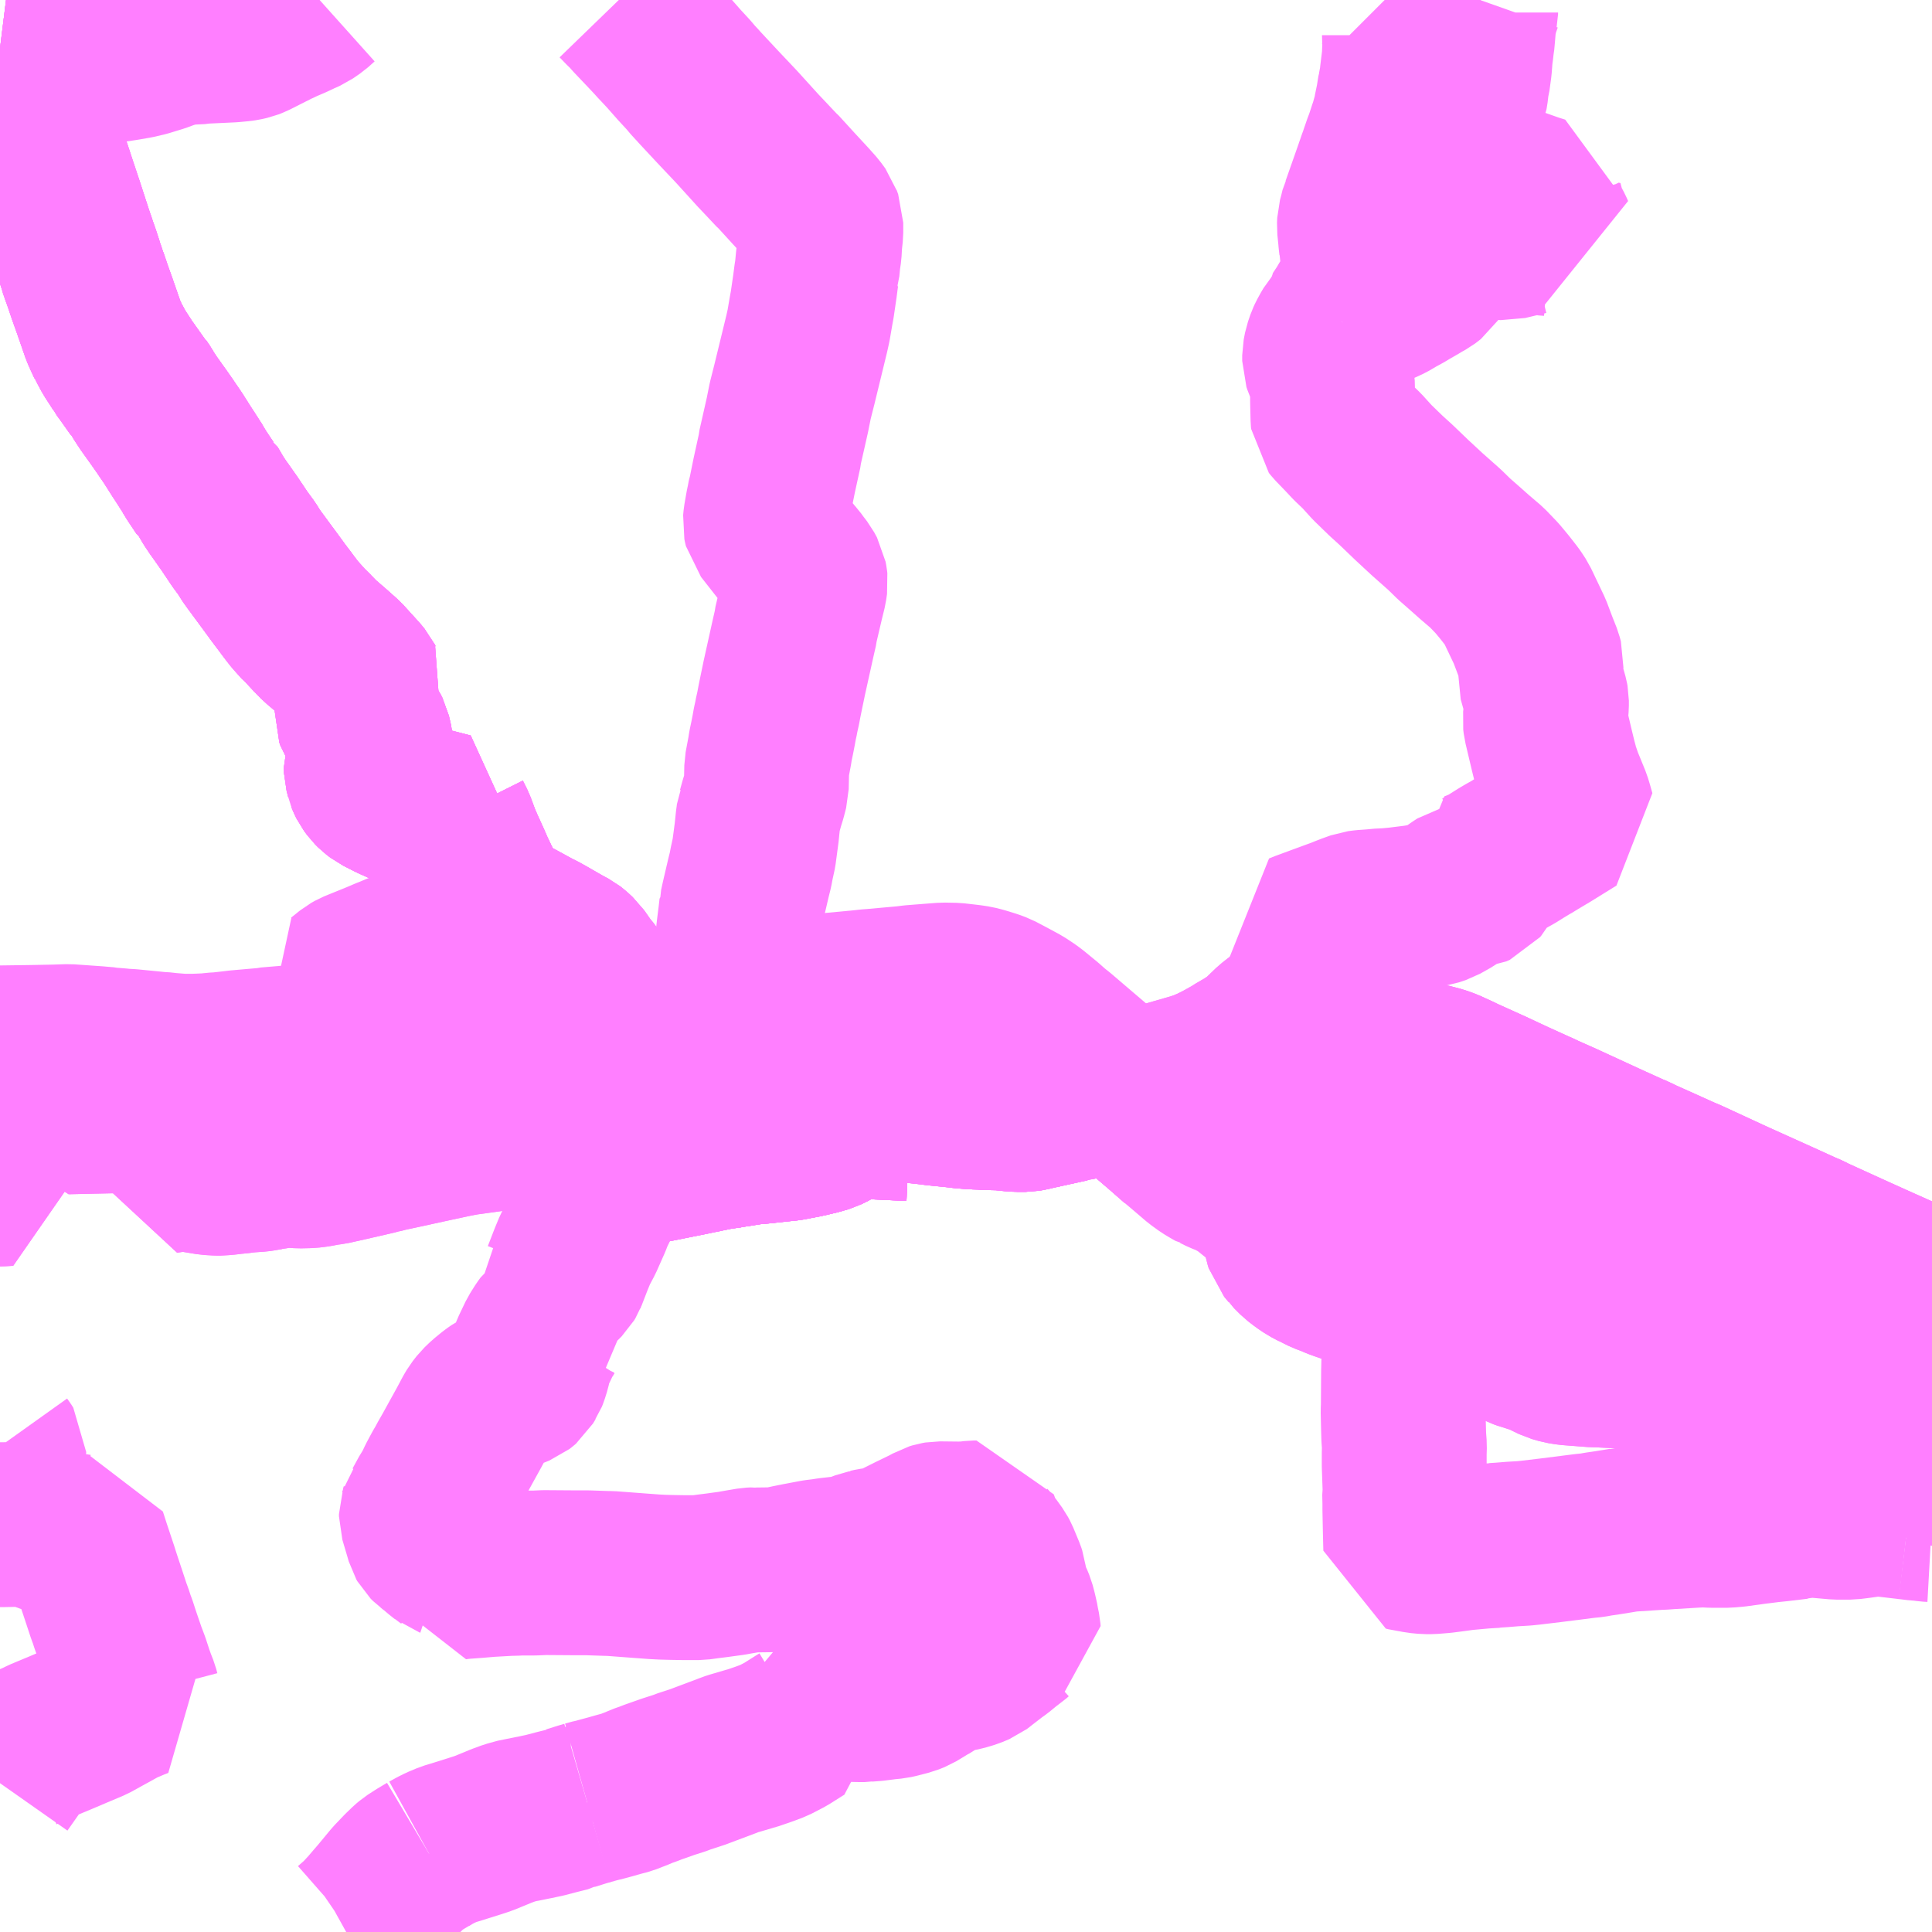 <?xml version="1.0" encoding="UTF-8"?>
<svg  xmlns="http://www.w3.org/2000/svg" xmlns:xlink="http://www.w3.org/1999/xlink" xmlns:go="http://purl.org/svgmap/profile" property="N07_001,N07_002,N07_003,N07_004,N07_005,N07_006,N07_007" viewBox="14062.5 -3577.148 8.789 8.789" go:dataArea="14062.5 -3577.1484375 8.7890625 8.7890625" >
<globalCoordinateSystem srsName="http://purl.org/crs/84" transform="matrix(100.0,0.0,0.0,-100.0,0.0,0.0)" />
<defs>
 <g id="p0" >
  <circle cx="0.0" cy="0.0" r="3" stroke="green" stroke-width="0.75" vector-effect="non-scaling-stroke" />
 </g>
</defs>
<g fill="none" fill-rule="evenodd" stroke="#FF00FF" stroke-width="0.75" opacity="0.5" vector-effect="non-scaling-stroke" stroke-linejoin="bevel" >
<path content="1,京成バス（株）,浜松町・東京駅～銚子・犬吠崎京成ホテル,10.0,11.0,11.0," xlink:title="1" d="M14071.289,-3571.272L14071.056,-3571.376L14070.947,-3571.425L14070.745,-3571.517L14070.724,-3571.528L14070.702,-3571.537L14070.61,-3571.579L14070.386,-3571.68L14070.189,-3571.771L14070.169,-3571.78L14070.154,-3571.786L14070.052,-3571.832L14069.958,-3571.874L14069.939,-3571.884L14069.919,-3571.892L14069.824,-3571.935L14069.609,-3572.034L14069.519,-3572.074L14069.503,-3572.082L14069.491,-3572.087L14069.381,-3572.137L14069.287,-3572.181L14069.152,-3572.242L14069.136,-3572.25L14069.079,-3572.276L14069.049,-3572.287L14068.999,-3572.3L14068.931,-3572.314L14068.914,-3572.316L14068.902,-3572.318L14068.874,-3572.318L14068.818,-3572.317L14068.788,-3572.315L14068.761,-3572.31L14068.732,-3572.304L14068.702,-3572.296L14068.679,-3572.289L14068.643,-3572.277L14068.454,-3572.198L14068.429,-3572.188L14068.404,-3572.178L14068.403,-3572.178L14068.359,-3572.159L14068.274,-3572.125L14068.046,-3572.032L14067.984,-3572.006L14067.878,-3571.963L14067.863,-3571.958L14067.79,-3572.022L14067.61,-3572.176L14067.558,-3572.172L14067.538,-3572.172L14067.455,-3572.163L14067.431,-3572.159L14067.408,-3572.154L14067.401,-3572.153L14067.391,-3572.15L14067.388,-3572.15L14067.375,-3572.146L14067.367,-3572.146L14067.363,-3572.144L14067.199,-3572.108L14067.187,-3572.105L14067.183,-3572.104L14067.165,-3572.101L14067.13,-3572.101L14067.101,-3572.103L14067.053,-3572.108L14067.006,-3572.109L14066.973,-3572.11L14066.966,-3572.111L14066.935,-3572.112L14066.931,-3572.112L14066.881,-3572.116L14066.848,-3572.12L14066.769,-3572.128L14066.751,-3572.13L14066.729,-3572.133L14066.654,-3572.141L14066.598,-3572.146L14066.577,-3572.148L14066.558,-3572.148L14066.517,-3572.15L14066.516,-3572.15L14066.45,-3572.15L14066.41,-3572.141L14066.398,-3572.136L14066.388,-3572.13L14066.379,-3572.125L14066.371,-3572.116L14066.363,-3572.106L14066.357,-3572.099L14066.335,-3572.064L14066.321,-3572.047L14066.306,-3572.035L14066.283,-3572.021L14066.254,-3572.007L14066.241,-3572.003L14066.239,-3572.003L14066.224,-3571.998L14066.182,-3571.988L14066.16,-3571.983L14066.087,-3571.969L14066.029,-3571.963L14065.955,-3571.955L14065.943,-3571.954L14065.936,-3571.954L14065.905,-3571.95L14065.822,-3571.937L14065.819,-3571.936L14065.768,-3571.929L14065.768,-3571.951L14065.77,-3571.972L14065.772,-3572.01L14065.775,-3572.049L14065.779,-3572.095L14065.779,-3572.099L14065.781,-3572.146L14065.783,-3572.154L14065.787,-3572.195L14065.788,-3572.21L14065.79,-3572.24L14065.794,-3572.297L14065.794,-3572.307L14065.794,-3572.316L14065.799,-3572.372L14065.801,-3572.408L14065.803,-3572.431L14065.805,-3572.443L14065.806,-3572.463L14065.807,-3572.499L14065.811,-3572.551L14065.813,-3572.573L14065.767,-3572.568L14065.754,-3572.566L14065.706,-3572.562L14065.675,-3572.559L14065.463,-3572.538L14065.433,-3572.535L14065.419,-3572.534L14065.413,-3572.533L14065.406,-3572.533L14065.404,-3572.533L14065.382,-3572.53L14065.358,-3572.529L14065.344,-3572.527L14065.294,-3572.523L14065.281,-3572.521L14065.258,-3572.52L14065.235,-3572.518L14065.199,-3572.515L14065.181,-3572.514L14065.18,-3572.546L14065.184,-3572.621L14065.185,-3572.644L14065.189,-3572.703L14065.185,-3572.709L14065.169,-3572.728L14065.158,-3572.742L14065.123,-3572.792L14065.109,-3572.805L14065.1,-3572.813L14065.091,-3572.82L14065.061,-3572.836L14064.981,-3572.882L14064.954,-3572.897L14064.937,-3572.905L14064.849,-3572.953L14064.828,-3572.964L14064.806,-3572.977L14064.783,-3572.989L14064.754,-3573.006L14064.745,-3573.012L14064.729,-3573.026L14064.719,-3573.041L14064.714,-3573.049L14064.704,-3573.07L14064.703,-3573.077L14064.674,-3573.132L14064.658,-3573.166L14064.651,-3573.18L14064.631,-3573.226L14064.601,-3573.292L14064.582,-3573.336L14064.581,-3573.34L14064.562,-3573.391L14064.543,-3573.429L14064.548,-3573.439L14064.47,-3573.459L14064.374,-3573.483L14064.373,-3573.483L14064.332,-3573.496L14064.283,-3573.518L14064.238,-3573.541L14064.23,-3573.545L14064.213,-3573.558L14064.199,-3573.572L14064.185,-3573.591L14064.179,-3573.603L14064.174,-3573.615L14064.174,-3573.617L14064.167,-3573.644L14064.166,-3573.67L14064.171,-3573.685L14064.175,-3573.695L14064.185,-3573.724L14064.19,-3573.751L14064.187,-3573.757L14064.186,-3573.767L14064.181,-3573.789L14064.177,-3573.806L14064.177,-3573.806L14064.17,-3573.82L14064.16,-3573.835L14064.15,-3573.851L14064.145,-3573.857L14064.129,-3573.882L14064.124,-3573.896L14064.126,-3573.936L14064.13,-3573.953L14064.142,-3574.008L14064.151,-3574.032L14064.146,-3574.041L14064.142,-3574.049L14064.127,-3574.067L14064.058,-3574.143L14064.011,-3574.185L14063.974,-3574.217L14063.957,-3574.231L14063.923,-3574.266L14063.911,-3574.277L14063.892,-3574.301L14063.879,-3574.311L14063.843,-3574.351L14063.828,-3574.37L14063.809,-3574.395L14063.795,-3574.414L14063.767,-3574.451L14063.74,-3574.488L14063.656,-3574.602L14063.641,-3574.623L14063.624,-3574.651L14063.593,-3574.693L14063.544,-3574.766L14063.499,-3574.83L14063.495,-3574.835L14063.471,-3574.871L14063.44,-3574.924L14063.432,-3574.929L14063.396,-3574.983L14063.38,-3575.009L14063.377,-3575.015L14063.343,-3575.068L14063.326,-3575.094L14063.288,-3575.154L14063.243,-3575.22L14063.229,-3575.24L14063.172,-3575.32L14063.169,-3575.325L14063.152,-3575.351L14063.143,-3575.367L14063.13,-3575.386L14063.126,-3575.389L14063.099,-3575.427L14063.075,-3575.461L14063.06,-3575.481L14063.057,-3575.487L14063.02,-3575.544L14063,-3575.581L14062.998,-3575.585L14062.996,-3575.587L14062.982,-3575.617L14062.97,-3575.644L14062.928,-3575.765L14062.91,-3575.815L14062.888,-3575.88L14062.886,-3575.888L14062.875,-3575.914L14062.868,-3575.939L14062.854,-3575.982L14062.842,-3576.016L14062.831,-3576.049L14062.828,-3576.057L14062.818,-3576.087L14062.78,-3576.204L14062.747,-3576.303L14062.725,-3576.37L14062.702,-3576.436L14062.694,-3576.462L14062.69,-3576.477L14062.677,-3576.516L14062.648,-3576.612L14062.63,-3576.667L14062.571,-3576.86L14062.567,-3576.869L14062.56,-3576.917L14062.553,-3576.917L14062.534,-3576.921L14062.525,-3576.923L14062.516,-3576.925L14062.5,-3576.927"/>
<path content="1,千葉交通,府馬線,8.0,7.0,7.0," xlink:title="1" d="M14065.936,-3571.954L14065.905,-3571.95L14065.822,-3571.937L14065.819,-3571.936L14065.768,-3571.929L14065.743,-3571.924L14065.705,-3571.916L14065.651,-3571.905L14065.647,-3571.904L14065.462,-3571.867L14065.46,-3571.888L14065.458,-3571.937L14065.46,-3571.938L14065.466,-3571.949L14065.471,-3571.954L14065.493,-3571.978L14065.503,-3571.989L14065.515,-3572.004L14065.52,-3572.013L14065.522,-3572.02L14065.524,-3572.026L14065.524,-3572.049L14065.521,-3572.064L14065.506,-3572.137L14065.506,-3572.154L14065.505,-3572.157L14065.495,-3572.151L14065.456,-3572.148L14065.423,-3572.144L14065.386,-3572.138L14065.378,-3572.137L14065.346,-3572.137L14065.287,-3572.138L14065.234,-3572.14L14065.228,-3572.166L14065.223,-3572.182L14065.215,-3572.218L14065.213,-3572.226L14065.196,-3572.292L14065.19,-3572.326L14065.176,-3572.414L14065.175,-3572.425L14065.181,-3572.514L14065.18,-3572.546L14065.184,-3572.621L14065.185,-3572.644L14065.189,-3572.703L14065.185,-3572.709L14065.169,-3572.728L14065.158,-3572.742L14065.123,-3572.792L14065.109,-3572.805L14065.1,-3572.813L14065.091,-3572.82L14065.061,-3572.836L14064.981,-3572.882L14064.954,-3572.897L14064.937,-3572.905L14064.849,-3572.953L14064.828,-3572.964L14064.806,-3572.977L14064.783,-3572.989L14064.754,-3573.006L14064.745,-3573.012L14064.729,-3573.026L14064.719,-3573.041L14064.714,-3573.049L14064.704,-3573.07L14064.703,-3573.077L14064.674,-3573.132L14064.658,-3573.166L14064.651,-3573.18L14064.631,-3573.226L14064.601,-3573.292L14064.582,-3573.336L14064.581,-3573.34L14064.562,-3573.391L14064.543,-3573.429L14064.548,-3573.439L14064.47,-3573.459L14064.374,-3573.483L14064.373,-3573.483L14064.332,-3573.496L14064.283,-3573.518L14064.238,-3573.541L14064.23,-3573.545L14064.213,-3573.558L14064.199,-3573.572L14064.185,-3573.591L14064.179,-3573.603L14064.174,-3573.615L14064.174,-3573.617L14064.167,-3573.644L14064.166,-3573.67L14064.171,-3573.685L14064.175,-3573.695L14064.185,-3573.724L14064.19,-3573.751L14064.187,-3573.757L14064.186,-3573.767L14064.181,-3573.789L14064.177,-3573.806L14064.177,-3573.806L14064.17,-3573.82L14064.16,-3573.835L14064.15,-3573.851L14064.145,-3573.857L14064.129,-3573.882L14064.124,-3573.896L14064.126,-3573.936L14064.13,-3573.953L14064.142,-3574.008L14064.151,-3574.032L14064.146,-3574.041L14064.142,-3574.049L14064.127,-3574.067L14064.058,-3574.143L14064.011,-3574.185L14063.974,-3574.217L14063.957,-3574.231L14063.923,-3574.266L14063.911,-3574.277L14063.892,-3574.301L14063.879,-3574.311L14063.843,-3574.351L14063.828,-3574.37L14063.809,-3574.395L14063.795,-3574.414L14063.767,-3574.451L14063.74,-3574.488L14063.656,-3574.602L14063.641,-3574.623L14063.624,-3574.651L14063.593,-3574.693L14063.544,-3574.766L14063.499,-3574.83L14063.495,-3574.835L14063.471,-3574.871L14063.44,-3574.924L14063.432,-3574.929L14063.396,-3574.983L14063.38,-3575.009L14063.377,-3575.015L14063.343,-3575.068L14063.326,-3575.094L14063.288,-3575.154L14063.243,-3575.22L14063.229,-3575.24L14063.172,-3575.32L14063.169,-3575.325L14063.152,-3575.351L14063.143,-3575.367L14063.13,-3575.386L14063.126,-3575.389L14063.099,-3575.427L14063.075,-3575.461L14063.06,-3575.481L14063.057,-3575.487L14063.02,-3575.544L14063,-3575.581L14062.998,-3575.585L14062.996,-3575.587L14062.982,-3575.617L14062.97,-3575.644L14062.928,-3575.765L14062.91,-3575.815L14062.888,-3575.88L14062.886,-3575.888L14062.875,-3575.914L14062.868,-3575.939L14062.854,-3575.982L14062.842,-3576.016L14062.831,-3576.049L14062.828,-3576.057L14062.818,-3576.087L14062.78,-3576.204L14062.747,-3576.303L14062.725,-3576.37L14062.702,-3576.436L14062.694,-3576.462L14062.69,-3576.477L14062.677,-3576.516L14062.648,-3576.612L14062.63,-3576.667L14062.571,-3576.86L14062.567,-3576.869L14062.56,-3576.917L14062.553,-3576.917L14062.534,-3576.921L14062.525,-3576.923L14062.516,-3576.925L14062.5,-3576.927"/>
<path content="1,千葉交通,旭～銚子線,12.0,9.0,9.0," xlink:title="1" d="M14065.462,-3571.867L14065.647,-3571.904L14065.651,-3571.905L14065.705,-3571.916L14065.743,-3571.924L14065.768,-3571.929L14065.819,-3571.936L14065.822,-3571.937L14065.905,-3571.95L14065.936,-3571.954L14065.943,-3571.954L14065.955,-3571.955L14066.029,-3571.963L14066.087,-3571.969L14066.16,-3571.983L14066.182,-3571.988L14066.224,-3571.998L14066.239,-3572.003L14066.241,-3572.003"/>
<path content="1,千葉交通,旭～銚子線,12.0,9.0,9.0," xlink:title="1" d="M14065.462,-3571.867L14065.46,-3571.888L14065.458,-3571.937L14065.46,-3571.938L14065.466,-3571.949L14065.471,-3571.954L14065.493,-3571.978L14065.503,-3571.989L14065.515,-3572.004L14065.52,-3572.013L14065.522,-3572.02L14065.524,-3572.026L14065.524,-3572.049L14065.521,-3572.064L14065.506,-3572.137L14065.506,-3572.154L14065.505,-3572.157L14065.495,-3572.151L14065.456,-3572.148L14065.423,-3572.144L14065.386,-3572.138L14065.378,-3572.137L14065.346,-3572.137L14065.287,-3572.138L14065.234,-3572.14L14065.248,-3572.08L14065.252,-3572.064L14065.253,-3572.044L14065.248,-3572.013L14065.246,-3571.989L14065.243,-3571.957L14065.243,-3571.944L14065.241,-3571.932L14065.241,-3571.926L14065.239,-3571.889L14065.236,-3571.85L14065.258,-3571.851L14065.356,-3571.849L14065.372,-3571.85L14065.462,-3571.867"/>
<path content="1,千葉交通,旭～銚子線,12.0,9.0,9.0," xlink:title="1" d="M14066.241,-3572.003L14066.249,-3571.97L14066.258,-3571.918L14066.259,-3571.891L14066.259,-3571.888L14066.254,-3571.811L14066.249,-3571.702"/>
<path content="1,千葉交通,旭～銚子線,12.0,9.0,9.0," xlink:title="1" d="M14066.241,-3572.003L14066.254,-3572.007L14066.283,-3572.021L14066.306,-3572.035L14066.321,-3572.047L14066.335,-3572.064L14066.357,-3572.099L14066.363,-3572.106L14066.371,-3572.116L14066.379,-3572.125L14066.388,-3572.13L14066.398,-3572.136L14066.41,-3572.141L14066.45,-3572.15L14066.516,-3572.15L14066.517,-3572.15L14066.558,-3572.148L14066.577,-3572.148L14066.598,-3572.146L14066.654,-3572.141L14066.729,-3572.133L14066.751,-3572.13L14066.769,-3572.128L14066.848,-3572.12L14066.881,-3572.116L14066.931,-3572.112L14066.935,-3572.112L14066.966,-3572.111L14066.973,-3572.11L14067.006,-3572.109L14067.053,-3572.108L14067.101,-3572.103L14067.13,-3572.101L14067.165,-3572.101L14067.183,-3572.104L14067.187,-3572.105L14067.199,-3572.108L14067.363,-3572.144L14067.367,-3572.146L14067.375,-3572.146L14067.388,-3572.15L14067.391,-3572.15L14067.401,-3572.153L14067.408,-3572.154L14067.431,-3572.159L14067.455,-3572.163L14067.538,-3572.172L14067.558,-3572.172L14067.61,-3572.176L14067.79,-3572.022L14067.863,-3571.958L14067.888,-3571.937L14067.957,-3571.878L14067.99,-3571.854L14068.015,-3571.839L14068.031,-3571.83L14068.036,-3571.829L14068.06,-3571.817L14068.088,-3571.806L14068.092,-3571.803L14068.135,-3571.785L14068.136,-3571.785L14068.152,-3571.774L14068.252,-3571.694L14068.283,-3571.664L14068.331,-3571.613L14068.337,-3571.6L14068.339,-3571.593L14068.341,-3571.583L14068.346,-3571.535L14068.353,-3571.502L14068.357,-3571.489L14068.377,-3571.465L14068.379,-3571.462L14068.407,-3571.434L14068.433,-3571.414L14068.458,-3571.397L14068.49,-3571.38L14068.493,-3571.379L14068.527,-3571.362L14068.557,-3571.351L14068.585,-3571.339L14068.607,-3571.331L14068.628,-3571.324L14068.673,-3571.307L14068.68,-3571.304L14068.709,-3571.294L14068.782,-3571.273L14068.804,-3571.267L14068.836,-3571.258L14068.867,-3571.251L14068.904,-3571.242L14069.015,-3571.22L14069.034,-3571.216L14069.062,-3571.211L14069.077,-3571.209L14069.08,-3571.208L14069.098,-3571.204L14069.124,-3571.199L14069.147,-3571.192L14069.164,-3571.187L14069.198,-3571.171L14069.211,-3571.165L14069.24,-3571.146L14069.265,-3571.129L14069.267,-3571.127L14069.28,-3571.118L14069.344,-3571.074L14069.358,-3571.063L14069.369,-3571.055L14069.41,-3571.027L14069.42,-3571.022L14069.437,-3571.016L14069.448,-3571.013L14069.518,-3570.99L14069.54,-3570.978L14069.573,-3570.962L14069.604,-3570.953L14069.635,-3570.948L14069.752,-3570.939L14069.77,-3570.939L14069.805,-3570.937L14069.85,-3570.935L14069.857,-3570.934L14069.913,-3570.932L14069.942,-3570.927L14069.956,-3570.925L14069.999,-3570.914L14070.043,-3570.903L14070.055,-3570.9L14070.088,-3570.894L14070.099,-3570.894L14070.122,-3570.886L14070.156,-3570.879L14070.253,-3570.857L14070.256,-3570.856L14070.269,-3570.853L14070.299,-3570.845L14070.323,-3570.839L14070.364,-3570.829L14070.379,-3570.827L14070.401,-3570.824L14070.433,-3570.822L14070.44,-3570.822L14070.481,-3570.82L14070.488,-3570.82L14070.608,-3570.813L14070.639,-3570.811L14070.685,-3570.804L14070.708,-3570.8L14070.737,-3570.794L14070.831,-3570.776L14070.835,-3570.776L14070.854,-3570.771L14070.869,-3570.766L14070.885,-3570.757L14070.893,-3570.747L14070.906,-3570.731L14070.912,-3570.725L14070.927,-3570.707L14070.939,-3570.696L14070.949,-3570.689L14070.976,-3570.671L14070.984,-3570.666L14071.041,-3570.626L14071.058,-3570.614L14071.083,-3570.6L14071.105,-3570.589L14071.116,-3570.584L14071.126,-3570.58L14071.143,-3570.571L14071.199,-3570.545L14071.249,-3570.517L14071.267,-3570.506L14071.288,-3570.491L14071.289,-3570.491"/>
<path content="1,千葉交通,栗源旭中央病院線,999.9,999.9,999.9," xlink:title="1" d="M14066.249,-3571.702L14066.254,-3571.811L14066.259,-3571.888L14066.259,-3571.891L14066.258,-3571.918L14066.249,-3571.97L14066.241,-3572.003L14066.239,-3572.003L14066.224,-3571.998L14066.182,-3571.988L14066.16,-3571.983L14066.087,-3571.969L14066.029,-3571.963L14065.955,-3571.955L14065.943,-3571.954L14065.936,-3571.954L14065.905,-3571.95L14065.822,-3571.937L14065.819,-3571.936L14065.768,-3571.929L14065.743,-3571.924L14065.705,-3571.916L14065.651,-3571.905L14065.647,-3571.904L14065.462,-3571.867L14065.372,-3571.85L14065.356,-3571.849L14065.258,-3571.851L14065.236,-3571.85L14065.239,-3571.889L14065.241,-3571.926L14065.241,-3571.932L14065.243,-3571.944L14065.243,-3571.957L14065.246,-3571.989L14065.248,-3572.013L14065.253,-3572.044L14065.252,-3572.064L14065.248,-3572.08L14065.234,-3572.14L14065.228,-3572.166L14065.223,-3572.182L14065.215,-3572.218L14065.213,-3572.226L14065.196,-3572.292L14065.19,-3572.326L14065.176,-3572.414L14065.175,-3572.425L14065.181,-3572.514L14065.18,-3572.546L14065.184,-3572.621L14065.185,-3572.644L14065.189,-3572.703L14065.185,-3572.709L14065.169,-3572.728L14065.158,-3572.742L14065.123,-3572.792L14065.109,-3572.805L14065.1,-3572.813L14065.091,-3572.82L14065.061,-3572.836L14064.981,-3572.882L14064.954,-3572.897L14064.937,-3572.905L14064.849,-3572.953L14064.828,-3572.964L14064.806,-3572.977L14064.783,-3572.989L14064.754,-3573.006L14064.745,-3573.012L14064.729,-3573.026L14064.719,-3573.041L14064.714,-3573.049L14064.704,-3573.07L14064.703,-3573.077L14064.674,-3573.132L14064.658,-3573.166L14064.651,-3573.18L14064.631,-3573.226L14064.601,-3573.292L14064.582,-3573.336L14064.581,-3573.34L14064.562,-3573.391L14064.543,-3573.429L14064.548,-3573.439L14064.47,-3573.459L14064.374,-3573.483L14064.373,-3573.483L14064.332,-3573.496L14064.283,-3573.518L14064.238,-3573.541L14064.23,-3573.545L14064.213,-3573.558L14064.199,-3573.572L14064.185,-3573.591L14064.179,-3573.603L14064.174,-3573.615L14064.174,-3573.617L14064.167,-3573.644L14064.166,-3573.67L14064.171,-3573.685L14064.175,-3573.695L14064.185,-3573.724L14064.19,-3573.751L14064.187,-3573.757L14064.186,-3573.767L14064.181,-3573.789L14064.177,-3573.806L14064.177,-3573.806L14064.17,-3573.82L14064.16,-3573.835L14064.15,-3573.851L14064.145,-3573.857L14064.129,-3573.882L14064.124,-3573.896L14064.126,-3573.936L14064.13,-3573.953L14064.142,-3574.008L14064.151,-3574.032L14064.146,-3574.041L14064.142,-3574.049L14064.127,-3574.067L14064.058,-3574.143L14064.011,-3574.185L14063.974,-3574.217L14063.957,-3574.231L14063.923,-3574.266L14063.911,-3574.277L14063.892,-3574.301L14063.879,-3574.311L14063.843,-3574.351L14063.828,-3574.37L14063.809,-3574.395L14063.795,-3574.414L14063.767,-3574.451L14063.74,-3574.488L14063.656,-3574.602L14063.641,-3574.623L14063.624,-3574.651L14063.593,-3574.693L14063.544,-3574.766L14063.499,-3574.83L14063.495,-3574.835L14063.471,-3574.871L14063.44,-3574.924L14063.432,-3574.929L14063.396,-3574.983L14063.38,-3575.009L14063.377,-3575.015L14063.343,-3575.068L14063.326,-3575.094L14063.288,-3575.154L14063.243,-3575.22L14063.229,-3575.24L14063.172,-3575.32L14063.169,-3575.325L14063.152,-3575.351L14063.143,-3575.367L14063.13,-3575.386L14063.126,-3575.389L14063.099,-3575.427L14063.075,-3575.461L14063.06,-3575.481L14063.057,-3575.487L14063.02,-3575.544L14063,-3575.581L14062.998,-3575.585L14062.996,-3575.587L14062.982,-3575.617L14062.97,-3575.644L14062.928,-3575.765L14062.91,-3575.815L14062.888,-3575.88L14062.886,-3575.888L14062.875,-3575.914L14062.868,-3575.939L14062.854,-3575.982L14062.842,-3576.016L14062.831,-3576.049L14062.828,-3576.057L14062.818,-3576.087L14062.78,-3576.204L14062.747,-3576.303L14062.725,-3576.37L14062.702,-3576.436L14062.694,-3576.462L14062.69,-3576.477L14062.677,-3576.516L14062.648,-3576.612L14062.63,-3576.667L14062.571,-3576.86L14062.567,-3576.869L14062.56,-3576.917L14062.553,-3576.917L14062.534,-3576.921L14062.525,-3576.923L14062.516,-3576.925L14062.5,-3576.927"/>
<path content="1,千葉交通,銚子～千葉・幕張線,1.0,0.0,0.0," xlink:title="1" d="M14062.5,-3572.381L14062.5,-3572.381L14062.648,-3572.383L14062.752,-3572.385L14062.812,-3572.387L14062.94,-3572.378L14062.962,-3572.376L14062.987,-3572.374L14062.996,-3572.372L14063.012,-3572.371L14063.048,-3572.368L14063.054,-3572.367L14063.09,-3572.365L14063.192,-3572.355L14063.221,-3572.352L14063.231,-3572.352L14063.267,-3572.348L14063.328,-3572.343L14063.379,-3572.343L14063.406,-3572.344L14063.452,-3572.346L14063.474,-3572.349L14063.511,-3572.351L14063.515,-3572.352L14063.56,-3572.357L14063.584,-3572.36L14063.71,-3572.371L14063.718,-3572.373L14063.907,-3572.389L14063.924,-3572.391L14063.987,-3572.397L14063.991,-3572.397L14064.019,-3572.4L14064.08,-3572.407L14064.095,-3572.407L14064.19,-3572.418L14064.204,-3572.418L14064.206,-3572.419L14064.213,-3572.419L14064.303,-3572.428L14064.333,-3572.432L14064.44,-3572.443L14064.45,-3572.443L14064.487,-3572.447L14064.513,-3572.449L14064.568,-3572.455L14064.575,-3572.456L14064.618,-3572.459L14064.629,-3572.461L14064.656,-3572.463L14064.672,-3572.465L14064.679,-3572.465L14064.772,-3572.475L14064.792,-3572.476L14064.879,-3572.485L14064.896,-3572.487L14064.911,-3572.488L14064.924,-3572.49L14064.946,-3572.492L14065.026,-3572.499L14065.181,-3572.514L14065.199,-3572.515L14065.235,-3572.518L14065.258,-3572.52L14065.281,-3572.521L14065.294,-3572.523L14065.344,-3572.527L14065.358,-3572.529L14065.382,-3572.53L14065.404,-3572.533L14065.406,-3572.533L14065.413,-3572.533L14065.419,-3572.534L14065.433,-3572.535L14065.463,-3572.538L14065.675,-3572.559L14065.706,-3572.562L14065.754,-3572.566L14065.767,-3572.568L14065.813,-3572.573L14065.852,-3572.576L14065.878,-3572.578L14065.924,-3572.585L14065.967,-3572.589L14065.987,-3572.591L14066.024,-3572.594L14066.053,-3572.598L14066.124,-3572.604L14066.162,-3572.608L14066.229,-3572.616L14066.233,-3572.616L14066.433,-3572.635L14066.449,-3572.637L14066.475,-3572.639L14066.62,-3572.652L14066.651,-3572.656L14066.74,-3572.663L14066.792,-3572.667L14066.844,-3572.666L14066.888,-3572.661L14066.913,-3572.658L14066.939,-3572.654L14066.963,-3572.648L14067.009,-3572.634L14067.036,-3572.624L14067.074,-3572.604L14067.141,-3572.568L14067.176,-3572.545L14067.196,-3572.53L14067.252,-3572.484L14067.287,-3572.453L14067.31,-3572.435L14067.488,-3572.283L14067.509,-3572.264L14067.574,-3572.21L14067.61,-3572.176L14067.79,-3572.022L14067.863,-3571.958L14067.878,-3571.963L14067.984,-3572.006L14068.046,-3572.032L14068.274,-3572.125L14068.359,-3572.159L14068.403,-3572.178L14068.404,-3572.178L14068.429,-3572.188L14068.454,-3572.198L14068.643,-3572.277L14068.679,-3572.289L14068.702,-3572.296L14068.732,-3572.304L14068.761,-3572.31L14068.788,-3572.315L14068.818,-3572.317L14068.874,-3572.318L14068.902,-3572.318L14068.914,-3572.316L14068.931,-3572.314L14068.999,-3572.3L14069.049,-3572.287L14069.079,-3572.276L14069.136,-3572.25L14069.152,-3572.242L14069.287,-3572.181L14069.381,-3572.137L14069.491,-3572.087L14069.503,-3572.082L14069.519,-3572.074L14069.609,-3572.034L14069.824,-3571.935L14069.919,-3571.892L14069.939,-3571.884L14069.958,-3571.874L14070.052,-3571.832L14070.154,-3571.786L14070.169,-3571.78L14070.189,-3571.771L14070.386,-3571.68L14070.61,-3571.579L14070.702,-3571.537L14070.724,-3571.528L14070.745,-3571.517L14070.947,-3571.425L14071.056,-3571.376L14071.289,-3571.272"/>
<path content="1,千葉交通,銚子～東京駅・浜松町線,32.0,31.0,31.0," xlink:title="1" d="M14071.289,-3571.272L14071.056,-3571.376L14070.947,-3571.425L14070.745,-3571.517L14070.724,-3571.528L14070.702,-3571.537L14070.61,-3571.579L14070.386,-3571.68L14070.189,-3571.771L14070.169,-3571.78L14070.154,-3571.786L14070.052,-3571.832L14069.958,-3571.874L14069.939,-3571.884L14069.919,-3571.892L14069.824,-3571.935L14069.609,-3572.034L14069.519,-3572.074L14069.503,-3572.082L14069.491,-3572.087L14069.381,-3572.137L14069.287,-3572.181L14069.152,-3572.242L14069.136,-3572.25L14069.079,-3572.276L14069.049,-3572.287L14068.999,-3572.3L14068.931,-3572.314L14068.914,-3572.316L14068.902,-3572.318L14068.874,-3572.318L14068.818,-3572.317L14068.788,-3572.315L14068.761,-3572.31L14068.732,-3572.304L14068.702,-3572.296L14068.679,-3572.289L14068.643,-3572.277L14068.454,-3572.198L14068.429,-3572.188L14068.403,-3572.178L14068.359,-3572.159L14068.274,-3572.125L14068.046,-3572.032L14067.984,-3572.006L14067.878,-3571.963L14067.863,-3571.958L14067.79,-3572.022L14067.61,-3572.176L14067.558,-3572.172L14067.538,-3572.172L14067.455,-3572.163L14067.431,-3572.159L14067.408,-3572.154L14067.401,-3572.153L14067.39,-3572.15L14067.375,-3572.146L14067.367,-3572.146L14067.363,-3572.144L14067.199,-3572.108L14067.187,-3572.105L14067.183,-3572.104L14067.165,-3572.101L14067.13,-3572.101L14067.101,-3572.103L14067.053,-3572.108L14067.006,-3572.109L14066.973,-3572.11L14066.966,-3572.111L14066.935,-3572.112L14066.931,-3572.112L14066.881,-3572.116L14066.848,-3572.12L14066.769,-3572.128L14066.751,-3572.13L14066.729,-3572.133L14066.654,-3572.141L14066.598,-3572.146L14066.577,-3572.148L14066.558,-3572.148L14066.517,-3572.15L14066.45,-3572.15L14066.41,-3572.141L14066.398,-3572.136L14066.388,-3572.13L14066.379,-3572.125L14066.371,-3572.116L14066.363,-3572.106L14066.357,-3572.099L14066.335,-3572.064L14066.321,-3572.047L14066.306,-3572.035L14066.283,-3572.021L14066.254,-3572.007L14066.24,-3572.003L14066.224,-3571.998L14066.182,-3571.988L14066.16,-3571.983L14066.087,-3571.969L14066.029,-3571.963L14065.955,-3571.955L14065.943,-3571.954L14065.936,-3571.954L14065.905,-3571.95L14065.822,-3571.937L14065.819,-3571.936L14065.768,-3571.929L14065.768,-3571.951L14065.77,-3571.972L14065.772,-3572.01L14065.775,-3572.049L14065.779,-3572.095L14065.779,-3572.099L14065.781,-3572.146L14065.783,-3572.154L14065.787,-3572.195L14065.788,-3572.21L14065.79,-3572.24L14065.794,-3572.297L14065.794,-3572.307L14065.794,-3572.316L14065.799,-3572.372L14065.801,-3572.408L14065.803,-3572.431L14065.805,-3572.443L14065.806,-3572.463L14065.807,-3572.499L14065.811,-3572.551L14065.813,-3572.573L14065.767,-3572.568L14065.754,-3572.566L14065.706,-3572.562L14065.675,-3572.559L14065.463,-3572.538L14065.433,-3572.535L14065.419,-3572.534L14065.413,-3572.533L14065.405,-3572.533L14065.382,-3572.53L14065.358,-3572.529L14065.344,-3572.527L14065.294,-3572.523L14065.281,-3572.521L14065.258,-3572.52L14065.235,-3572.518L14065.199,-3572.515L14065.181,-3572.514L14065.026,-3572.499L14064.946,-3572.492L14064.924,-3572.49L14064.911,-3572.488L14064.896,-3572.487L14064.879,-3572.485L14064.792,-3572.476L14064.772,-3572.475L14064.679,-3572.465L14064.672,-3572.465L14064.656,-3572.463L14064.629,-3572.461L14064.618,-3572.459L14064.575,-3572.456L14064.568,-3572.455L14064.513,-3572.449L14064.487,-3572.447L14064.45,-3572.443L14064.44,-3572.443L14064.333,-3572.432L14064.303,-3572.428L14064.213,-3572.419L14064.206,-3572.419L14064.196,-3572.432L14064.185,-3572.449L14064.162,-3572.488L14064.144,-3572.512L14064.137,-3572.52L14064.122,-3572.541L14064.106,-3572.566L14064.092,-3572.589L14064.085,-3572.6L14064.089,-3572.602L14064.062,-3572.655L14064.051,-3572.675L14064.059,-3572.681L14064.1,-3572.714L14064.116,-3572.723L14064.133,-3572.73L14064.212,-3572.762L14064.236,-3572.772L14064.259,-3572.782L14064.272,-3572.787L14064.308,-3572.802L14064.381,-3572.83L14064.439,-3572.852L14064.464,-3572.862L14064.478,-3572.867L14064.512,-3572.88L14064.56,-3572.922L14064.619,-3572.974L14064.689,-3573.033L14064.714,-3573.049L14064.704,-3573.07L14064.703,-3573.077L14064.674,-3573.132L14064.658,-3573.166L14064.651,-3573.18L14064.631,-3573.226L14064.601,-3573.292L14064.582,-3573.336L14064.581,-3573.34L14064.562,-3573.391L14064.543,-3573.429L14064.548,-3573.439L14064.47,-3573.459L14064.373,-3573.483L14064.332,-3573.496L14064.283,-3573.518L14064.238,-3573.541L14064.23,-3573.545L14064.213,-3573.558L14064.199,-3573.572L14064.185,-3573.591L14064.179,-3573.603L14064.174,-3573.616L14064.167,-3573.644L14064.166,-3573.67L14064.171,-3573.685L14064.175,-3573.695L14064.185,-3573.724L14064.19,-3573.751L14064.187,-3573.757L14064.186,-3573.767L14064.181,-3573.789L14064.177,-3573.806L14064.17,-3573.82L14064.16,-3573.835L14064.15,-3573.851L14064.145,-3573.857L14064.129,-3573.882L14064.124,-3573.896L14064.126,-3573.936L14064.13,-3573.953L14064.142,-3574.008L14064.151,-3574.032L14064.146,-3574.041L14064.142,-3574.049L14064.127,-3574.067L14064.058,-3574.143L14064.011,-3574.185L14063.974,-3574.217L14063.957,-3574.231L14063.923,-3574.266L14063.911,-3574.277L14063.892,-3574.301L14063.879,-3574.311L14063.843,-3574.351L14063.828,-3574.37L14063.809,-3574.395L14063.795,-3574.414L14063.767,-3574.451L14063.74,-3574.488L14063.656,-3574.602L14063.641,-3574.623L14063.624,-3574.651L14063.593,-3574.693L14063.544,-3574.766L14063.499,-3574.83L14063.495,-3574.835L14063.471,-3574.871L14063.44,-3574.924L14063.432,-3574.929L14063.396,-3574.983L14063.38,-3575.009L14063.377,-3575.015L14063.343,-3575.068L14063.326,-3575.094L14063.288,-3575.154L14063.243,-3575.22L14063.229,-3575.24L14063.172,-3575.32L14063.169,-3575.325L14063.152,-3575.351L14063.143,-3575.367L14063.13,-3575.386L14063.126,-3575.389L14063.099,-3575.427L14063.075,-3575.461L14063.06,-3575.481L14063.057,-3575.487L14063.02,-3575.544L14063,-3575.581L14062.996,-3575.586L14062.982,-3575.617L14062.97,-3575.644L14062.928,-3575.765L14062.91,-3575.815L14062.888,-3575.88L14062.886,-3575.888L14062.875,-3575.914L14062.868,-3575.939L14062.854,-3575.982L14062.842,-3576.016L14062.831,-3576.049L14062.828,-3576.057L14062.818,-3576.087L14062.78,-3576.204L14062.747,-3576.303L14062.725,-3576.37L14062.702,-3576.436L14062.694,-3576.462L14062.69,-3576.477L14062.677,-3576.516L14062.648,-3576.612L14062.63,-3576.667L14062.571,-3576.86L14062.567,-3576.869L14062.56,-3576.917L14062.553,-3576.917L14062.534,-3576.921L14062.525,-3576.923L14062.516,-3576.925L14062.5,-3576.927"/>
<path content="3,旭市,干潟地区ルート,8.0,4.0,4.0," xlink:title="3" d="M14066.249,-3571.702L14066.254,-3571.811L14066.259,-3571.888L14066.259,-3571.891L14066.258,-3571.918L14066.249,-3571.97L14066.241,-3572.003L14066.239,-3572.003L14066.224,-3571.998L14066.182,-3571.988L14066.16,-3571.983L14066.087,-3571.969L14066.029,-3571.963L14065.955,-3571.955L14065.943,-3571.954L14065.936,-3571.954L14065.905,-3571.95L14065.822,-3571.937L14065.819,-3571.936L14065.768,-3571.929L14065.743,-3571.924L14065.705,-3571.916L14065.651,-3571.905L14065.647,-3571.904L14065.462,-3571.867"/>
<path content="3,旭市,干潟地区ルート,8.0,4.0,4.0," xlink:title="3" d="M14065.462,-3571.867L14065.46,-3571.888"/>
<path content="3,旭市,干潟地区ルート,8.0,4.0,4.0," xlink:title="3" d="M14065.462,-3571.867L14065.372,-3571.85L14065.356,-3571.849L14065.258,-3571.851L14065.236,-3571.85L14065.239,-3571.889L14065.241,-3571.926L14065.241,-3571.932L14065.243,-3571.944L14065.243,-3571.957L14065.246,-3571.989L14065.248,-3572.013"/>
<path content="3,旭市,干潟地区ルート,8.0,4.0,4.0," xlink:title="3" d="M14065.248,-3572.013L14065.236,-3572.017L14065.169,-3572.02L14065.112,-3572.021L14065.073,-3572.022L14065.058,-3572.022L14065.024,-3572.023L14065.01,-3572.023L14064.995,-3572.022L14064.979,-3572.022L14064.899,-3572.021L14064.815,-3572.017L14064.803,-3572.015L14064.753,-3572.013L14064.73,-3572.01L14064.665,-3572.001L14064.614,-3571.994L14064.592,-3571.99L14064.556,-3571.983L14064.515,-3571.974L14064.477,-3571.966L14064.335,-3571.935L14064.26,-3571.919L14064.23,-3571.911L14064.222,-3571.91L14064.213,-3571.907L14064.083,-3571.877L14064.007,-3571.86L14063.982,-3571.857L14063.94,-3571.849L14063.908,-3571.845L14063.862,-3571.844L14063.819,-3571.847L14063.792,-3571.849L14063.78,-3571.846L14063.747,-3571.84L14063.72,-3571.836L14063.718,-3571.835L14063.683,-3571.829L14063.676,-3571.828L14063.632,-3571.825L14063.61,-3571.823L14063.602,-3571.822L14063.582,-3571.819L14063.565,-3571.818L14063.534,-3571.814L14063.511,-3571.812L14063.502,-3571.811L14063.491,-3571.811L14063.454,-3571.813L14063.369,-3571.827L14063.357,-3571.829L14063.325,-3571.831L14063.298,-3571.827L14063.29,-3571.826L14063.25,-3571.82L14063.261,-3571.97L14063.265,-3572.026L14063.266,-3572.039L14063.268,-3572.071L14063.27,-3572.091L14063.272,-3572.11L14063.261,-3572.11L14063.203,-3572.101L14063.166,-3572.099L14063.159,-3572.101L14063.119,-3572.097L14062.804,-3572.09L14062.778,-3572.152L14062.773,-3572.165L14062.761,-3572.164L14062.745,-3572.162L14062.724,-3572.161L14062.655,-3572.155L14062.618,-3572.152L14062.585,-3572.15L14062.572,-3572.149L14062.564,-3572.148L14062.539,-3572.147L14062.529,-3572.146L14062.53,-3572.133L14062.531,-3572.123L14062.536,-3572.08L14062.54,-3572.057L14062.55,-3571.968L14062.549,-3571.947L14062.531,-3571.837L14062.534,-3571.777L14062.538,-3571.764L14062.521,-3571.763L14062.503,-3571.762L14062.5,-3571.762"/>
<path content="3,旭市,干潟地区ルート,8.0,4.0,4.0," xlink:title="3" d="M14065.248,-3572.013L14065.253,-3572.044L14065.252,-3572.064L14065.248,-3572.08L14065.234,-3572.14L14065.287,-3572.138L14065.346,-3572.137L14065.378,-3572.137L14065.386,-3572.138L14065.423,-3572.144L14065.456,-3572.148L14065.495,-3572.151L14065.505,-3572.157L14065.521,-3572.155L14065.583,-3572.155L14065.626,-3572.153L14065.64,-3572.154L14065.729,-3572.151L14065.747,-3572.149L14065.781,-3572.146L14065.783,-3572.154L14065.787,-3572.195L14065.788,-3572.21L14065.79,-3572.24L14065.794,-3572.297L14065.794,-3572.307L14065.794,-3572.316L14065.799,-3572.372L14065.801,-3572.408L14065.803,-3572.431L14065.805,-3572.443L14065.806,-3572.463L14065.807,-3572.499L14065.811,-3572.551L14065.813,-3572.573L14065.816,-3572.585L14065.817,-3572.591L14065.818,-3572.599L14065.819,-3572.609L14065.823,-3572.627L14065.83,-3572.684L14065.832,-3572.697L14065.836,-3572.728L14065.838,-3572.737L14065.839,-3572.751L14065.84,-3572.758L14065.852,-3572.848L14065.857,-3572.882L14065.859,-3572.9L14065.861,-3572.918L14065.869,-3572.982L14065.873,-3573.017L14065.874,-3573.018L14065.874,-3573.02L14065.881,-3573.052L14065.905,-3573.155L14065.914,-3573.191L14065.919,-3573.218L14065.929,-3573.264L14065.93,-3573.269L14065.942,-3573.359L14065.948,-3573.417L14065.95,-3573.43L14065.952,-3573.448L14065.955,-3573.455L14065.966,-3573.495L14065.976,-3573.527L14065.978,-3573.535L14065.986,-3573.566L14065.988,-3573.659L14065.99,-3573.67L14066.002,-3573.734L14066.005,-3573.754L14066.013,-3573.792L14066.02,-3573.828L14066.025,-3573.856L14066.031,-3573.883L14066.032,-3573.89L14066.04,-3573.926L14066.046,-3573.958L14066.054,-3573.997L14066.065,-3574.05L14066.067,-3574.06L14066.108,-3574.245L14066.119,-3574.293L14066.12,-3574.303L14066.147,-3574.418L14066.16,-3574.471L14066.164,-3574.499L14066.163,-3574.508L14066.16,-3574.524L14066.147,-3574.548L14066.127,-3574.574L14066.114,-3574.592L14066.104,-3574.603L14066.082,-3574.63L14065.984,-3574.755L14065.983,-3574.759L14065.981,-3574.769L14065.983,-3574.79L14065.993,-3574.847L14065.996,-3574.86L14066.002,-3574.892L14066.005,-3574.901L14066.007,-3574.911L14066.022,-3574.985L14066.047,-3575.099L14066.048,-3575.11L14066.056,-3575.145L14066.082,-3575.26L14066.095,-3575.325L14066.114,-3575.4L14066.17,-3575.63L14066.178,-3575.666L14066.189,-3575.73L14066.195,-3575.763L14066.207,-3575.845L14066.213,-3575.891L14066.214,-3575.898L14066.217,-3575.913L14066.215,-3575.917L14066.218,-3575.927L14066.222,-3575.969L14066.227,-3576.003L14066.229,-3576.039L14066.231,-3576.061L14066.234,-3576.088L14066.234,-3576.135L14066.227,-3576.154L14066.225,-3576.16L14066.206,-3576.186L14066.174,-3576.222L14066.112,-3576.289L14066.081,-3576.323L14066.038,-3576.37L14066.033,-3576.374L14065.968,-3576.443L14065.949,-3576.463L14065.851,-3576.571L14065.818,-3576.606L14065.799,-3576.626L14065.765,-3576.662L14065.683,-3576.75L14065.667,-3576.768L14065.657,-3576.778L14065.636,-3576.803L14065.628,-3576.812L14065.591,-3576.852L14065.539,-3576.911L14065.493,-3576.96L14065.485,-3576.969L14065.459,-3576.997L14065.383,-3577.077L14065.366,-3577.097L14065.346,-3577.116L14065.315,-3577.148"/>
<path content="3,旭市,干潟地区ルート,8.0,4.0,4.0," xlink:title="3" d="M14062.5,-3576.927L14062.516,-3576.925L14062.525,-3576.923L14062.534,-3576.921L14062.553,-3576.917L14062.56,-3576.917L14062.567,-3576.869L14062.571,-3576.86L14062.638,-3576.856L14062.674,-3576.855L14062.737,-3576.854L14062.782,-3576.854L14062.783,-3576.854L14062.878,-3576.859L14062.898,-3576.86L14062.902,-3576.861L14062.933,-3576.864L14062.961,-3576.867L14062.978,-3576.869L14063.058,-3576.881L14063.117,-3576.891L14063.16,-3576.901L14063.173,-3576.905L14063.222,-3576.92L14063.249,-3576.93L14063.269,-3576.937L14063.29,-3576.943L14063.298,-3576.946L14063.311,-3576.949L14063.322,-3576.951L14063.328,-3576.952L14063.352,-3576.955L14063.414,-3576.958L14063.424,-3576.96L14063.553,-3576.966L14063.595,-3576.97L14063.609,-3576.972L14063.631,-3576.977L14063.649,-3576.984L14063.73,-3577.025L14063.745,-3577.032L14063.753,-3577.037L14063.763,-3577.041L14063.788,-3577.053L14063.828,-3577.07L14063.858,-3577.084L14063.863,-3577.087L14063.871,-3577.09L14063.893,-3577.1L14063.925,-3577.122L14063.954,-3577.148"/>
<path content="3,旭市,旭地区ルート,8.0,5.0,5.0," xlink:title="3" d="M14064.512,-3568.562L14064.467,-3568.677L14064.452,-3568.715"/>
<path content="3,旭市,旭地区ルート,8.0,5.0,5.0," xlink:title="3" d="M14064.452,-3568.715L14064.481,-3568.731L14064.487,-3568.734L14064.505,-3568.743L14064.541,-3568.758L14064.587,-3568.772L14064.685,-3568.803L14064.71,-3568.812L14064.729,-3568.82L14064.756,-3568.831L14064.78,-3568.841L14064.818,-3568.855L14064.847,-3568.863L14064.862,-3568.867L14064.876,-3568.869L14064.925,-3568.879L14064.932,-3568.88L14064.949,-3568.884L14064.978,-3568.89L14065.031,-3568.904L14065.083,-3568.917L14065.094,-3568.923L14065.097,-3568.923L14065.129,-3568.933L14065.148,-3568.939L14065.172,-3568.946"/>
<path content="3,旭市,旭地区ルート,8.0,5.0,5.0," xlink:title="3" d="M14065.202,-3568.866L14065.197,-3568.883L14065.172,-3568.946"/>
<path content="3,旭市,旭地区ルート,8.0,5.0,5.0," xlink:title="3" d="M14065.172,-3568.946L14065.204,-3568.955L14065.216,-3568.957L14065.225,-3568.96L14065.277,-3568.974L14065.305,-3568.982L14065.323,-3568.987L14065.35,-3568.994L14065.404,-3569.015L14065.419,-3569.022L14065.439,-3569.029L14065.448,-3569.032L14065.468,-3569.04L14065.539,-3569.065L14065.598,-3569.084L14065.607,-3569.088L14065.65,-3569.102L14065.659,-3569.105L14065.666,-3569.107L14065.722,-3569.128L14065.81,-3569.161L14065.822,-3569.166L14065.844,-3569.173L14065.855,-3569.176L14065.936,-3569.2L14065.949,-3569.205L14065.959,-3569.208L14065.97,-3569.212L14065.973,-3569.213L14066.019,-3569.23L14066.073,-3569.258L14066.138,-3569.299L14066.148,-3569.305L14066.147,-3569.322L14066.146,-3569.329L14066.139,-3569.374L14066.135,-3569.4L14066.133,-3569.406L14066.132,-3569.413L14066.127,-3569.43L14066.125,-3569.437L14066.17,-3569.432L14066.223,-3569.428L14066.244,-3569.425L14066.259,-3569.424L14066.292,-3569.421L14066.305,-3569.42L14066.318,-3569.418L14066.336,-3569.418L14066.362,-3569.417L14066.413,-3569.416L14066.433,-3569.416L14066.439,-3569.417L14066.478,-3569.42L14066.533,-3569.427L14066.564,-3569.43L14066.582,-3569.434L14066.632,-3569.447L14066.657,-3569.457L14066.662,-3569.46L14066.695,-3569.48L14066.716,-3569.493L14066.737,-3569.504L14066.756,-3569.518L14066.774,-3569.529L14066.783,-3569.533L14066.806,-3569.542L14066.833,-3569.549L14066.878,-3569.558L14066.902,-3569.565L14066.915,-3569.569L14066.927,-3569.574L14066.946,-3569.582L14066.954,-3569.588L14066.96,-3569.593L14067.017,-3569.637L14067.038,-3569.652L14067.083,-3569.689L14067.101,-3569.701L14067.111,-3569.71L14067.12,-3569.715L14067.133,-3569.722L14067.132,-3569.735L14067.126,-3569.764L14067.125,-3569.772L14067.118,-3569.803L14067.116,-3569.812L14067.108,-3569.842L14067.099,-3569.864L14067.078,-3569.905L14067.073,-3569.92L14067.07,-3569.93L14067.069,-3569.96L14067.069,-3569.962L14067.067,-3569.978L14067.063,-3569.99L14067.036,-3570.055L14067.028,-3570.07L14067.002,-3570.106L14066.982,-3570.129L14066.969,-3570.147L14066.942,-3570.22L14066.931,-3570.22L14066.899,-3570.216L14066.863,-3570.215L14066.772,-3570.216L14066.76,-3570.214L14066.747,-3570.21L14066.74,-3570.206L14066.716,-3570.193L14066.648,-3570.16L14066.58,-3570.126L14066.545,-3570.109L14066.532,-3570.104L14066.468,-3570.095L14066.45,-3570.091L14066.444,-3570.09L14066.438,-3570.087L14066.433,-3570.086L14066.412,-3570.078L14066.383,-3570.068L14066.366,-3570.062L14066.348,-3570.06L14066.333,-3570.058L14066.272,-3570.051L14066.247,-3570.047L14066.214,-3570.043L14066.208,-3570.042L14066.134,-3570.028L14066.094,-3570.02L14066.094,-3570.02L14066.038,-3570.008L14066.02,-3570.007L14065.941,-3570.006L14065.934,-3570.007L14065.915,-3570.006L14065.862,-3569.997L14065.845,-3569.994L14065.829,-3569.991L14065.792,-3569.986L14065.763,-3569.982L14065.723,-3569.977L14065.679,-3569.971L14065.665,-3569.971L14065.663,-3569.971L14065.612,-3569.971L14065.554,-3569.972L14065.515,-3569.973L14065.476,-3569.975L14065.436,-3569.978L14065.422,-3569.979L14065.276,-3569.99L14065.263,-3569.99L14065.174,-3569.993L14065.123,-3569.993L14065.119,-3569.993L14064.979,-3569.994L14064.978,-3569.994L14064.977,-3569.994L14064.932,-3569.992L14064.864,-3569.992L14064.852,-3569.991L14064.813,-3569.99L14064.724,-3569.985L14064.665,-3569.98L14064.61,-3569.976L14064.588,-3569.974L14064.567,-3569.971L14064.56,-3570.038L14064.556,-3570.051L14064.549,-3570.061L14064.543,-3570.067L14064.536,-3570.072L14064.531,-3570.076L14064.528,-3570.077L14064.503,-3570.097L14064.494,-3570.105L14064.489,-3570.108L14064.48,-3570.116L14064.469,-3570.125L14064.462,-3570.13L14064.451,-3570.141L14064.447,-3570.148L14064.441,-3570.169L14064.417,-3570.25L14064.417,-3570.26L14064.42,-3570.269L14064.421,-3570.273L14064.433,-3570.288L14064.463,-3570.343L14064.476,-3570.362L14064.492,-3570.395L14064.499,-3570.41L14064.522,-3570.453L14064.539,-3570.482L14064.545,-3570.494L14064.569,-3570.536L14064.591,-3570.576L14064.633,-3570.652L14064.655,-3570.693L14064.66,-3570.703L14064.673,-3570.725L14064.691,-3570.748L14064.715,-3570.771L14064.748,-3570.798L14064.768,-3570.812L14064.81,-3570.833L14064.835,-3570.842L14064.86,-3570.852L14064.869,-3570.859L14064.876,-3570.865L14064.888,-3570.885L14064.89,-3570.888L14064.894,-3570.898L14064.903,-3570.927L14064.911,-3570.963L14064.926,-3571.002L14064.956,-3571.065L14064.978,-3571.1L14064.989,-3571.115L14065.003,-3571.126L14065.022,-3571.138L14065.056,-3571.153L14065.04,-3571.196L14065.04,-3571.203L14065.035,-3571.21L14065.014,-3571.279L14065.011,-3571.29L14065.045,-3571.316L14065.063,-3571.334L14065.069,-3571.344L14065.098,-3571.419L14065.117,-3571.465L14065.144,-3571.516L14065.18,-3571.597L14065.192,-3571.628L14065.21,-3571.665L14065.218,-3571.679L14065.219,-3571.686L14065.228,-3571.702L14065.232,-3571.73L14065.237,-3571.797L14065.236,-3571.85"/>
<path content="3,旭市,旭地区ルート,8.0,5.0,5.0," xlink:title="3" d="M14062.5,-3570.568L14062.505,-3570.561L14062.51,-3570.554L14062.517,-3570.543L14062.517,-3570.534L14062.507,-3570.527L14062.5,-3570.523M14062.5,-3570.212L14062.518,-3570.212L14062.61,-3570.214L14062.63,-3570.212L14062.648,-3570.209L14062.664,-3570.204L14062.709,-3570.186L14062.724,-3570.181L14062.748,-3570.174L14062.768,-3570.17L14062.784,-3570.167L14062.803,-3570.166L14062.862,-3570.158L14062.884,-3570.157L14062.902,-3570.101L14062.929,-3570.02L14062.937,-3569.996L14062.94,-3569.986L14062.953,-3569.946L14062.971,-3569.892L14062.996,-3569.816L14063.002,-3569.801L14063.013,-3569.767L14063.021,-3569.746L14063.033,-3569.709L14063.039,-3569.691L14063.063,-3569.621L14063.08,-3569.576L14063.097,-3569.524L14063.108,-3569.493L14063.121,-3569.46L14063.126,-3569.441L14063.132,-3569.433L14063.111,-3569.425L14063.061,-3569.404L14063.05,-3569.399L14062.983,-3569.362L14062.981,-3569.361L14062.963,-3569.351L14062.916,-3569.325L14062.859,-3569.301L14062.779,-3569.267L14062.719,-3569.242L14062.695,-3569.232L14062.683,-3569.226L14062.664,-3569.217L14062.61,-3569.194L14062.59,-3569.164L14062.5,-3569.036M14064.075,-3568.359L14064.084,-3568.364L14064.103,-3568.377L14064.144,-3568.413L14064.182,-3568.454L14064.211,-3568.488L14064.231,-3568.511L14064.294,-3568.587L14064.336,-3568.631L14064.363,-3568.657L14064.376,-3568.668L14064.41,-3568.69L14064.42,-3568.696L14064.452,-3568.715"/>
<path content="3,旭市,旭地区ルート,8.0,5.0,5.0," xlink:title="3" d="M14062.5,-3571.762L14062.503,-3571.762L14062.521,-3571.763L14062.538,-3571.764L14062.534,-3571.777L14062.531,-3571.837L14062.549,-3571.947L14062.55,-3571.968L14062.54,-3572.057L14062.536,-3572.08L14062.531,-3572.123L14062.53,-3572.133L14062.529,-3572.146L14062.539,-3572.147L14062.564,-3572.148L14062.572,-3572.149L14062.585,-3572.15L14062.618,-3572.152L14062.655,-3572.155L14062.724,-3572.161L14062.745,-3572.162L14062.761,-3572.164L14062.773,-3572.165L14062.778,-3572.152L14062.804,-3572.09L14063.119,-3572.097L14063.159,-3572.101L14063.166,-3572.099L14063.203,-3572.101L14063.261,-3572.11L14063.272,-3572.11L14063.27,-3572.091L14063.268,-3572.071L14063.266,-3572.039L14063.265,-3572.026L14063.261,-3571.97L14063.25,-3571.82L14063.29,-3571.826L14063.298,-3571.827L14063.325,-3571.831L14063.357,-3571.829L14063.369,-3571.827L14063.454,-3571.813L14063.491,-3571.811L14063.502,-3571.811L14063.511,-3571.812L14063.534,-3571.814L14063.565,-3571.818L14063.582,-3571.819L14063.602,-3571.822L14063.61,-3571.823L14063.632,-3571.825L14063.676,-3571.828L14063.683,-3571.829L14063.718,-3571.835L14063.72,-3571.836L14063.747,-3571.84L14063.78,-3571.846L14063.792,-3571.849L14063.819,-3571.847L14063.862,-3571.844L14063.908,-3571.845L14063.94,-3571.849L14063.982,-3571.857L14064.007,-3571.86L14064.083,-3571.877L14064.213,-3571.907L14064.222,-3571.91L14064.23,-3571.911L14064.26,-3571.919L14064.335,-3571.935L14064.477,-3571.966L14064.515,-3571.974L14064.556,-3571.983L14064.592,-3571.99L14064.614,-3571.994L14064.665,-3572.001L14064.73,-3572.01L14064.753,-3572.013L14064.803,-3572.015L14064.815,-3572.017L14064.899,-3572.021L14064.979,-3572.022L14064.995,-3572.022L14065.01,-3572.023L14065.024,-3572.023L14065.058,-3572.022L14065.073,-3572.022L14065.112,-3572.021L14065.169,-3572.02L14065.236,-3572.017L14065.248,-3572.013"/>
<path content="3,旭市,旭地区ルート,8.0,5.0,5.0," xlink:title="3" d="M14065.236,-3571.85L14065.258,-3571.851L14065.356,-3571.849L14065.372,-3571.85L14065.462,-3571.867"/>
<path content="3,旭市,旭地区ルート,8.0,5.0,5.0," xlink:title="3" d="M14065.462,-3571.867L14065.647,-3571.904L14065.651,-3571.905L14065.705,-3571.916L14065.743,-3571.924L14065.768,-3571.929L14065.819,-3571.936L14065.822,-3571.937L14065.905,-3571.95L14065.936,-3571.954L14065.943,-3571.954L14065.955,-3571.955L14066.029,-3571.963L14066.087,-3571.969L14066.16,-3571.983L14066.182,-3571.988L14066.224,-3571.998L14066.239,-3572.003L14066.241,-3572.003L14066.249,-3571.97L14066.258,-3571.918L14066.259,-3571.891L14066.259,-3571.888L14066.254,-3571.811L14066.249,-3571.702"/>
<path content="3,旭市,旭地区ルート,8.0,5.0,5.0," xlink:title="3" d="M14065.248,-3572.013L14065.246,-3571.989L14065.243,-3571.957L14065.243,-3571.944L14065.241,-3571.932L14065.241,-3571.926L14065.239,-3571.889L14065.236,-3571.85"/>
<path content="3,旭市,旭地区ルート,8.0,5.0,5.0," xlink:title="3" d="M14065.248,-3572.013L14065.253,-3572.044L14065.252,-3572.064L14065.248,-3572.08L14065.234,-3572.14L14065.287,-3572.138L14065.346,-3572.137L14065.378,-3572.137L14065.386,-3572.138L14065.423,-3572.144L14065.456,-3572.148L14065.495,-3572.151L14065.505,-3572.157L14065.506,-3572.154L14065.506,-3572.137L14065.521,-3572.064L14065.524,-3572.049L14065.524,-3572.026L14065.522,-3572.02L14065.52,-3572.013L14065.515,-3572.004L14065.503,-3571.989L14065.493,-3571.978L14065.471,-3571.954L14065.466,-3571.949L14065.46,-3571.938L14065.458,-3571.937L14065.46,-3571.888L14065.462,-3571.867"/>
<path content="3,旭市,海上地区ルート,7.0,6.0,6.0," xlink:title="3" d="M14066.249,-3571.702L14066.254,-3571.811L14066.259,-3571.888L14066.259,-3571.891L14066.258,-3571.918L14066.249,-3571.97L14066.241,-3572.003L14066.254,-3572.007L14066.283,-3572.021L14066.306,-3572.035L14066.321,-3572.047L14066.335,-3572.064L14066.357,-3572.099L14066.363,-3572.106L14066.371,-3572.116L14066.379,-3572.125L14066.388,-3572.13L14066.398,-3572.136L14066.41,-3572.141L14066.45,-3572.15L14066.516,-3572.15L14066.517,-3572.15L14066.558,-3572.148L14066.577,-3572.148L14066.598,-3572.146L14066.654,-3572.141L14066.729,-3572.133L14066.751,-3572.13L14066.769,-3572.128L14066.848,-3572.12L14066.881,-3572.116L14066.931,-3572.112L14066.935,-3572.112L14066.966,-3572.111L14066.973,-3572.11L14067.006,-3572.109L14067.053,-3572.108L14067.101,-3572.103L14067.13,-3572.101L14067.165,-3572.101L14067.183,-3572.104L14067.187,-3572.105L14067.199,-3572.108L14067.363,-3572.144L14067.367,-3572.146L14067.375,-3572.146L14067.388,-3572.15L14067.391,-3572.15L14067.401,-3572.153L14067.408,-3572.154L14067.431,-3572.159L14067.455,-3572.163L14067.538,-3572.172L14067.558,-3572.172L14067.61,-3572.176L14067.649,-3572.18L14067.68,-3572.186L14067.711,-3572.194L14067.744,-3572.202L14067.849,-3572.232L14067.929,-3572.255L14067.933,-3572.256L14067.977,-3572.271L14068.016,-3572.288L14068.058,-3572.309L14068.117,-3572.342L14068.127,-3572.349L14068.177,-3572.378L14068.222,-3572.408L14068.238,-3572.422L14068.292,-3572.474L14068.395,-3572.554L14068.421,-3572.573L14068.468,-3572.609L14068.533,-3572.656L14068.549,-3572.669"/>
<path content="3,旭市,海上地区ルート,7.0,6.0,6.0," xlink:title="3" d="M14068.549,-3572.669L14068.556,-3572.672"/>
<path content="3,旭市,海上地区ルート,7.0,6.0,6.0," xlink:title="3" d="M14068.549,-3572.669L14068.542,-3572.68L14068.537,-3572.687L14068.533,-3572.695L14068.524,-3572.711L14068.512,-3572.734L14068.507,-3572.742L14068.484,-3572.784L14068.469,-3572.809L14068.438,-3572.863L14068.433,-3572.87L14068.421,-3572.898L14068.428,-3572.901L14068.447,-3572.908L14068.512,-3572.932L14068.602,-3572.965L14068.619,-3572.972L14068.65,-3572.984L14068.656,-3572.986L14068.681,-3572.995L14068.704,-3572.998L14068.746,-3573.001L14068.789,-3573.005L14068.806,-3573.005L14068.859,-3573.01L14068.939,-3573.02L14068.971,-3573.025L14068.987,-3573.029L14069,-3573.032L14069.019,-3573.035L14069.049,-3573.045L14069.097,-3573.072L14069.135,-3573.099L14069.152,-3573.11L14069.172,-3573.115L14069.202,-3573.118L14069.218,-3573.125L14069.223,-3573.131L14069.227,-3573.138L14069.21,-3573.177L14069.26,-3573.197L14069.335,-3573.244L14069.359,-3573.258L14069.381,-3573.27L14069.421,-3573.295L14069.441,-3573.307L14069.449,-3573.312L14069.455,-3573.315L14069.481,-3573.331L14069.543,-3573.368L14069.656,-3573.438L14069.645,-3573.477L14069.638,-3573.5L14069.614,-3573.559L14069.595,-3573.605L14069.589,-3573.639L14069.579,-3573.658L14069.572,-3573.684L14069.56,-3573.733L14069.533,-3573.847L14069.531,-3573.855L14069.529,-3573.872L14069.531,-3573.891L14069.535,-3573.938L14069.535,-3573.961L14069.533,-3573.972L14069.506,-3574.068L14069.51,-3574.119L14069.511,-3574.135L14069.506,-3574.154L14069.485,-3574.207L14069.459,-3574.276L14069.399,-3574.402L14069.384,-3574.425L14069.377,-3574.435L14069.345,-3574.476L14069.311,-3574.517L14069.264,-3574.566L14069.209,-3574.613L14069.156,-3574.66L14069.115,-3574.696L14069.072,-3574.738L14068.992,-3574.809L14068.923,-3574.873L14068.85,-3574.943L14068.806,-3574.983L14068.776,-3575.012L14068.772,-3575.016L14068.743,-3575.044L14068.694,-3575.098L14068.653,-3575.137L14068.624,-3575.168L14068.573,-3575.221L14068.565,-3575.231L14068.564,-3575.242L14068.562,-3575.325L14068.562,-3575.37L14068.561,-3575.408L14068.56,-3575.413L14068.56,-3575.417L14068.549,-3575.452L14068.53,-3575.494L14068.526,-3575.506L14068.526,-3575.532L14068.532,-3575.563L14068.543,-3575.595L14068.549,-3575.608L14068.561,-3575.63L14068.571,-3575.647L14068.584,-3575.662L14068.604,-3575.685"/>
<path content="3,旭市,海上地区ルート,7.0,6.0,6.0," xlink:title="3" d="M14068.604,-3575.685L14068.604,-3575.7L14068.629,-3575.738L14068.64,-3575.757L14068.668,-3575.803L14068.676,-3575.819L14068.695,-3575.854L14068.704,-3575.877L14068.705,-3575.881L14068.709,-3575.905L14068.709,-3575.934L14068.707,-3575.947L14068.703,-3575.972L14068.693,-3576.02L14068.693,-3576.03L14068.69,-3576.056L14068.689,-3576.069L14068.684,-3576.118L14068.685,-3576.141L14068.692,-3576.167L14068.699,-3576.196L14068.704,-3576.206L14068.705,-3576.209L14068.762,-3576.371L14068.766,-3576.383L14068.769,-3576.391L14068.775,-3576.409L14068.785,-3576.436L14068.786,-3576.44L14068.788,-3576.446L14068.793,-3576.46L14068.799,-3576.478L14068.81,-3576.507L14068.826,-3576.556L14068.831,-3576.57L14068.844,-3576.616L14068.844,-3576.622L14068.849,-3576.636L14068.849,-3576.64L14068.86,-3576.693L14068.868,-3576.743L14068.869,-3576.746L14068.873,-3576.767L14068.875,-3576.775L14068.876,-3576.78L14068.879,-3576.809L14068.884,-3576.85L14068.889,-3576.891L14068.889,-3576.908L14068.891,-3576.951L14068.889,-3576.983L14068.889,-3576.988L14068.882,-3577.024L14068.872,-3577.053L14068.862,-3577.072L14068.845,-3577.099L14068.824,-3577.125L14068.8,-3577.147L14068.799,-3577.148M14069.233,-3577.148L14069.216,-3577.1L14069.213,-3577.091L14069.213,-3577.084L14069.205,-3577.049L14069.2,-3576.988L14069.197,-3576.955L14069.195,-3576.945L14069.193,-3576.926L14069.189,-3576.896L14069.185,-3576.844L14069.177,-3576.785L14069.173,-3576.77L14069.169,-3576.735L14069.168,-3576.727L14069.167,-3576.722L14069.16,-3576.704L14069.15,-3576.685L14069.134,-3576.671L14069.112,-3576.657L14069.088,-3576.642L14069.075,-3576.631L14069.06,-3576.614L14069.064,-3576.601L14069.064,-3576.592L14069.061,-3576.579L14069.055,-3576.567L14069.035,-3576.545L14069.026,-3576.536L14069.023,-3576.527L14069.015,-3576.446L14069.008,-3576.414L14068.983,-3576.342L14068.98,-3576.33L14068.979,-3576.32L14069.014,-3576.304L14069.043,-3576.29L14069.047,-3576.289L14069.106,-3576.26L14069.113,-3576.258L14069.126,-3576.254L14069.185,-3576.243L14069.2,-3576.24L14069.212,-3576.241L14069.237,-3576.25L14069.275,-3576.254L14069.292,-3576.257L14069.299,-3576.26L14069.35,-3576.285L14069.363,-3576.289L14069.374,-3576.289L14069.388,-3576.287L14069.473,-3576.257L14069.508,-3576.246L14069.508,-3576.246L14069.508,-3576.232L14069.509,-3576.22L14069.518,-3576.186L14069.525,-3576.162L14069.541,-3576.127L14069.556,-3576.099L14069.563,-3576.083L14069.553,-3576.085L14069.527,-3576.087L14069.523,-3576.088L14069.503,-3576.09L14069.469,-3576.091L14069.447,-3576.089L14069.351,-3576.066L14069.32,-3576.068L14069.249,-3576.07L14069.231,-3576.067L14069.201,-3576.059L14069.181,-3576.051L14069.169,-3576.046L14069.149,-3576.038L14069.141,-3576.034L14069.124,-3576.028L14069.113,-3576.023L14069.091,-3576.014L14069.066,-3576.002L14069.053,-3575.994L14069.037,-3575.977L14069.034,-3575.968L14069.009,-3575.908L14069.003,-3575.899L14068.993,-3575.891L14068.985,-3575.885L14068.96,-3575.871L14068.947,-3575.863L14068.907,-3575.84L14068.882,-3575.825L14068.849,-3575.807L14068.84,-3575.802L14068.826,-3575.793L14068.799,-3575.779L14068.759,-3575.763L14068.706,-3575.742L14068.604,-3575.685"/>
<path content="3,旭市,飯岡地区ルート,10.0,10.0,10.0," xlink:title="3" d="M14071.289,-3570.235L14071.271,-3570.236L14071.243,-3570.24L14071.223,-3570.241L14071.182,-3570.246"/>
<path content="3,旭市,飯岡地区ルート,10.0,10.0,10.0," xlink:title="3" d="M14071.182,-3570.246L14071.079,-3570.258L14071.055,-3570.261L14071.025,-3570.262L14071,-3570.257L14070.957,-3570.251L14070.917,-3570.246L14070.855,-3570.246L14070.753,-3570.255L14070.727,-3570.256L14070.72,-3570.254L14070.68,-3570.249L14070.676,-3570.247L14070.592,-3570.237L14070.534,-3570.231L14070.518,-3570.228L14070.503,-3570.227L14070.473,-3570.223L14070.452,-3570.22L14070.393,-3570.212L14070.379,-3570.211L14070.359,-3570.209L14070.285,-3570.209L14070.247,-3570.211L14070.207,-3570.209L14070.091,-3570.202L14070.064,-3570.2L14070.041,-3570.199L14069.917,-3570.191L14069.896,-3570.19L14069.885,-3570.187L14069.861,-3570.183L14069.811,-3570.175L14069.77,-3570.169L14069.743,-3570.164L14069.712,-3570.161L14069.554,-3570.141L14069.462,-3570.13L14069.433,-3570.127L14069.381,-3570.124L14069.332,-3570.12L14069.301,-3570.118L14069.298,-3570.117L14069.247,-3570.114L14069.159,-3570.106L14069.1,-3570.098L14069.061,-3570.093L14069.012,-3570.089L14068.986,-3570.089L14068.954,-3570.092L14068.924,-3570.098L14068.907,-3570.1L14068.895,-3570.103L14068.893,-3570.184L14068.891,-3570.281L14068.891,-3570.311L14068.89,-3570.356L14068.892,-3570.369L14068.888,-3570.483L14068.888,-3570.536L14068.889,-3570.57L14068.886,-3570.609L14068.885,-3570.642L14068.883,-3570.728L14068.884,-3570.749L14068.885,-3570.904L14068.887,-3570.99L14068.887,-3571.041L14068.888,-3571.099L14068.888,-3571.168L14068.891,-3571.21L14068.895,-3571.224L14068.904,-3571.242"/>
<path content="3,旭市,飯岡地区ルート,10.0,10.0,10.0," xlink:title="3" d="M14071.249,-3570.517L14071.23,-3570.491L14071.21,-3570.467L14071.206,-3570.455L14071.201,-3570.422L14071.196,-3570.357L14071.182,-3570.246"/>
<path content="3,旭市,飯岡地区ルート,10.0,10.0,10.0," xlink:title="3" d="M14071.249,-3570.517L14071.267,-3570.506L14071.288,-3570.491L14071.289,-3570.491"/>
<path content="3,旭市,飯岡地区ルート,10.0,10.0,10.0," xlink:title="3" d="M14071.249,-3570.517L14071.281,-3570.561L14071.289,-3570.574"/>
<path content="3,旭市,飯岡地区ルート,10.0,10.0,10.0," xlink:title="3" d="M14071.289,-3570.869L14071.268,-3570.878L14071.25,-3570.887L14071.192,-3570.912L14071.113,-3570.947L14071.079,-3570.963L14071.031,-3570.985L14070.996,-3571.003L14070.989,-3571.007L14070.985,-3571.013L14070.981,-3571.02L14070.973,-3571.034L14070.967,-3571.042L14070.962,-3571.046L14070.955,-3571.05L14070.863,-3571.09L14070.751,-3571.14L14070.68,-3571.171L14070.672,-3571.175L14070.661,-3571.163L14070.644,-3571.143L14070.636,-3571.148L14070.546,-3571.192L14070.504,-3571.21L14070.473,-3571.226L14070.469,-3571.227L14070.425,-3571.248L14070.391,-3571.264L14070.39,-3571.265L14070.263,-3571.321L14070.168,-3571.365L14070.167,-3571.365L14070.064,-3571.413L14070.027,-3571.429L14069.99,-3571.447L14069.855,-3571.508L14069.837,-3571.516L14069.835,-3571.518L14069.73,-3571.565L14069.721,-3571.569L14069.716,-3571.572L14069.66,-3571.597L14069.656,-3571.598L14069.608,-3571.62L14069.533,-3571.655L14069.389,-3571.721L14069.347,-3571.74L14069.303,-3571.759L14069.281,-3571.77L14069.259,-3571.779L14069.245,-3571.785L14069.229,-3571.792L14069.159,-3571.823L14069.158,-3571.824L14069.148,-3571.828L14069.109,-3571.847L14069.05,-3571.873L14069.035,-3571.88L14068.978,-3571.905L14068.938,-3571.924L14068.838,-3571.969L14068.738,-3572.015L14068.715,-3572.026L14068.647,-3572.058L14068.544,-3572.105L14068.421,-3572.16"/>
<path content="3,旭市,飯岡地区ルート,10.0,10.0,10.0," xlink:title="3" d="M14068.904,-3571.242L14069.015,-3571.22L14069.034,-3571.216L14069.062,-3571.211L14069.077,-3571.209L14069.08,-3571.208L14069.098,-3571.204L14069.124,-3571.199L14069.147,-3571.192L14069.164,-3571.187L14069.198,-3571.171L14069.211,-3571.165L14069.24,-3571.146L14069.265,-3571.129L14069.267,-3571.127L14069.28,-3571.118L14069.344,-3571.074L14069.358,-3571.063L14069.369,-3571.055L14069.41,-3571.027L14069.42,-3571.022L14069.437,-3571.016L14069.448,-3571.013L14069.518,-3570.99L14069.54,-3570.978L14069.573,-3570.962L14069.604,-3570.953L14069.635,-3570.948L14069.752,-3570.939L14069.77,-3570.939L14069.805,-3570.937L14069.85,-3570.935L14069.857,-3570.934L14069.913,-3570.932L14069.942,-3570.927L14069.956,-3570.925L14069.999,-3570.914L14070.043,-3570.903L14070.055,-3570.9L14070.088,-3570.894L14070.099,-3570.894L14070.122,-3570.886L14070.156,-3570.879L14070.253,-3570.857L14070.256,-3570.856L14070.269,-3570.853L14070.299,-3570.845L14070.323,-3570.839L14070.364,-3570.829L14070.379,-3570.827L14070.401,-3570.824L14070.433,-3570.822L14070.44,-3570.822L14070.481,-3570.82L14070.488,-3570.82L14070.608,-3570.813L14070.639,-3570.811L14070.685,-3570.804L14070.708,-3570.8L14070.737,-3570.794L14070.831,-3570.776L14070.835,-3570.776L14070.854,-3570.771L14070.869,-3570.766L14070.885,-3570.757L14070.893,-3570.747L14070.906,-3570.731L14070.912,-3570.725L14070.927,-3570.707L14070.939,-3570.696L14070.949,-3570.689L14070.976,-3570.671L14070.984,-3570.666L14071.041,-3570.626L14071.058,-3570.614L14071.083,-3570.6L14071.105,-3570.589L14071.116,-3570.584L14071.126,-3570.58L14071.143,-3570.571L14071.199,-3570.545L14071.249,-3570.517"/>
<path content="3,旭市,飯岡地区ルート,10.0,10.0,10.0," xlink:title="3" d="M14066.249,-3571.702L14066.254,-3571.811L14066.259,-3571.888L14066.259,-3571.891L14066.258,-3571.918L14066.249,-3571.97L14066.241,-3572.003L14066.254,-3572.007L14066.283,-3572.021L14066.306,-3572.035L14066.321,-3572.047L14066.335,-3572.064L14066.357,-3572.099L14066.363,-3572.106L14066.371,-3572.116L14066.379,-3572.125L14066.388,-3572.13L14066.398,-3572.136L14066.41,-3572.141L14066.45,-3572.15L14066.516,-3572.15L14066.517,-3572.15L14066.558,-3572.148L14066.577,-3572.148L14066.598,-3572.146L14066.654,-3572.141L14066.729,-3572.133L14066.751,-3572.13L14066.769,-3572.128L14066.848,-3572.12L14066.881,-3572.116L14066.931,-3572.112L14066.935,-3572.112L14066.966,-3572.111L14066.973,-3572.11L14067.006,-3572.109L14067.053,-3572.108L14067.101,-3572.103L14067.13,-3572.101L14067.165,-3572.101L14067.183,-3572.104L14067.187,-3572.105L14067.199,-3572.108L14067.363,-3572.144L14067.367,-3572.146L14067.375,-3572.146L14067.388,-3572.15L14067.391,-3572.15L14067.401,-3572.153L14067.408,-3572.154L14067.431,-3572.159L14067.455,-3572.163L14067.538,-3572.172L14067.558,-3572.172L14067.61,-3572.176L14067.649,-3572.18L14067.68,-3572.186L14067.711,-3572.194L14067.744,-3572.202L14067.849,-3572.232L14067.929,-3572.255L14067.933,-3572.256L14067.977,-3572.271L14068.016,-3572.288L14068.058,-3572.309L14068.117,-3572.342L14068.127,-3572.349L14068.177,-3572.378L14068.222,-3572.408L14068.238,-3572.422L14068.292,-3572.474L14068.395,-3572.554L14068.421,-3572.573L14068.468,-3572.609L14068.533,-3572.656L14068.549,-3572.669"/>
<path content="3,旭市,飯岡地区ルート,10.0,10.0,10.0," xlink:title="3" d="M14068.421,-3572.16L14068.398,-3572.083L14068.333,-3571.845L14068.327,-3571.818L14068.327,-3571.785L14068.34,-3571.663L14068.34,-3571.635L14068.339,-3571.633L14068.331,-3571.613L14068.337,-3571.6L14068.339,-3571.593L14068.341,-3571.583L14068.346,-3571.535L14068.353,-3571.502L14068.357,-3571.489L14068.377,-3571.465L14068.379,-3571.462L14068.407,-3571.434L14068.433,-3571.414L14068.458,-3571.397L14068.49,-3571.38L14068.493,-3571.379L14068.527,-3571.362L14068.557,-3571.351L14068.585,-3571.339L14068.607,-3571.331L14068.628,-3571.324L14068.673,-3571.307L14068.68,-3571.304L14068.709,-3571.294L14068.782,-3571.273L14068.804,-3571.267L14068.836,-3571.258L14068.867,-3571.251L14068.904,-3571.242"/>
<path content="3,旭市,飯岡地区ルート,10.0,10.0,10.0," xlink:title="3" d="M14068.549,-3572.669L14068.556,-3572.672L14068.55,-3572.646L14068.546,-3572.627L14068.524,-3572.549L14068.519,-3572.53L14068.517,-3572.521L14068.51,-3572.494L14068.495,-3572.443L14068.474,-3572.363L14068.459,-3572.309L14068.439,-3572.231L14068.435,-3572.211L14068.433,-3572.206L14068.429,-3572.188L14068.421,-3572.16"/>
<path content="3,旭市,飯岡地区ルート,10.0,10.0,10.0," xlink:title="3" d="M14068.549,-3572.669L14068.542,-3572.68L14068.537,-3572.687L14068.533,-3572.695L14068.524,-3572.711L14068.512,-3572.734L14068.507,-3572.742L14068.484,-3572.784L14068.469,-3572.809L14068.438,-3572.863L14068.433,-3572.87L14068.421,-3572.898"/>
</g>
</svg>
